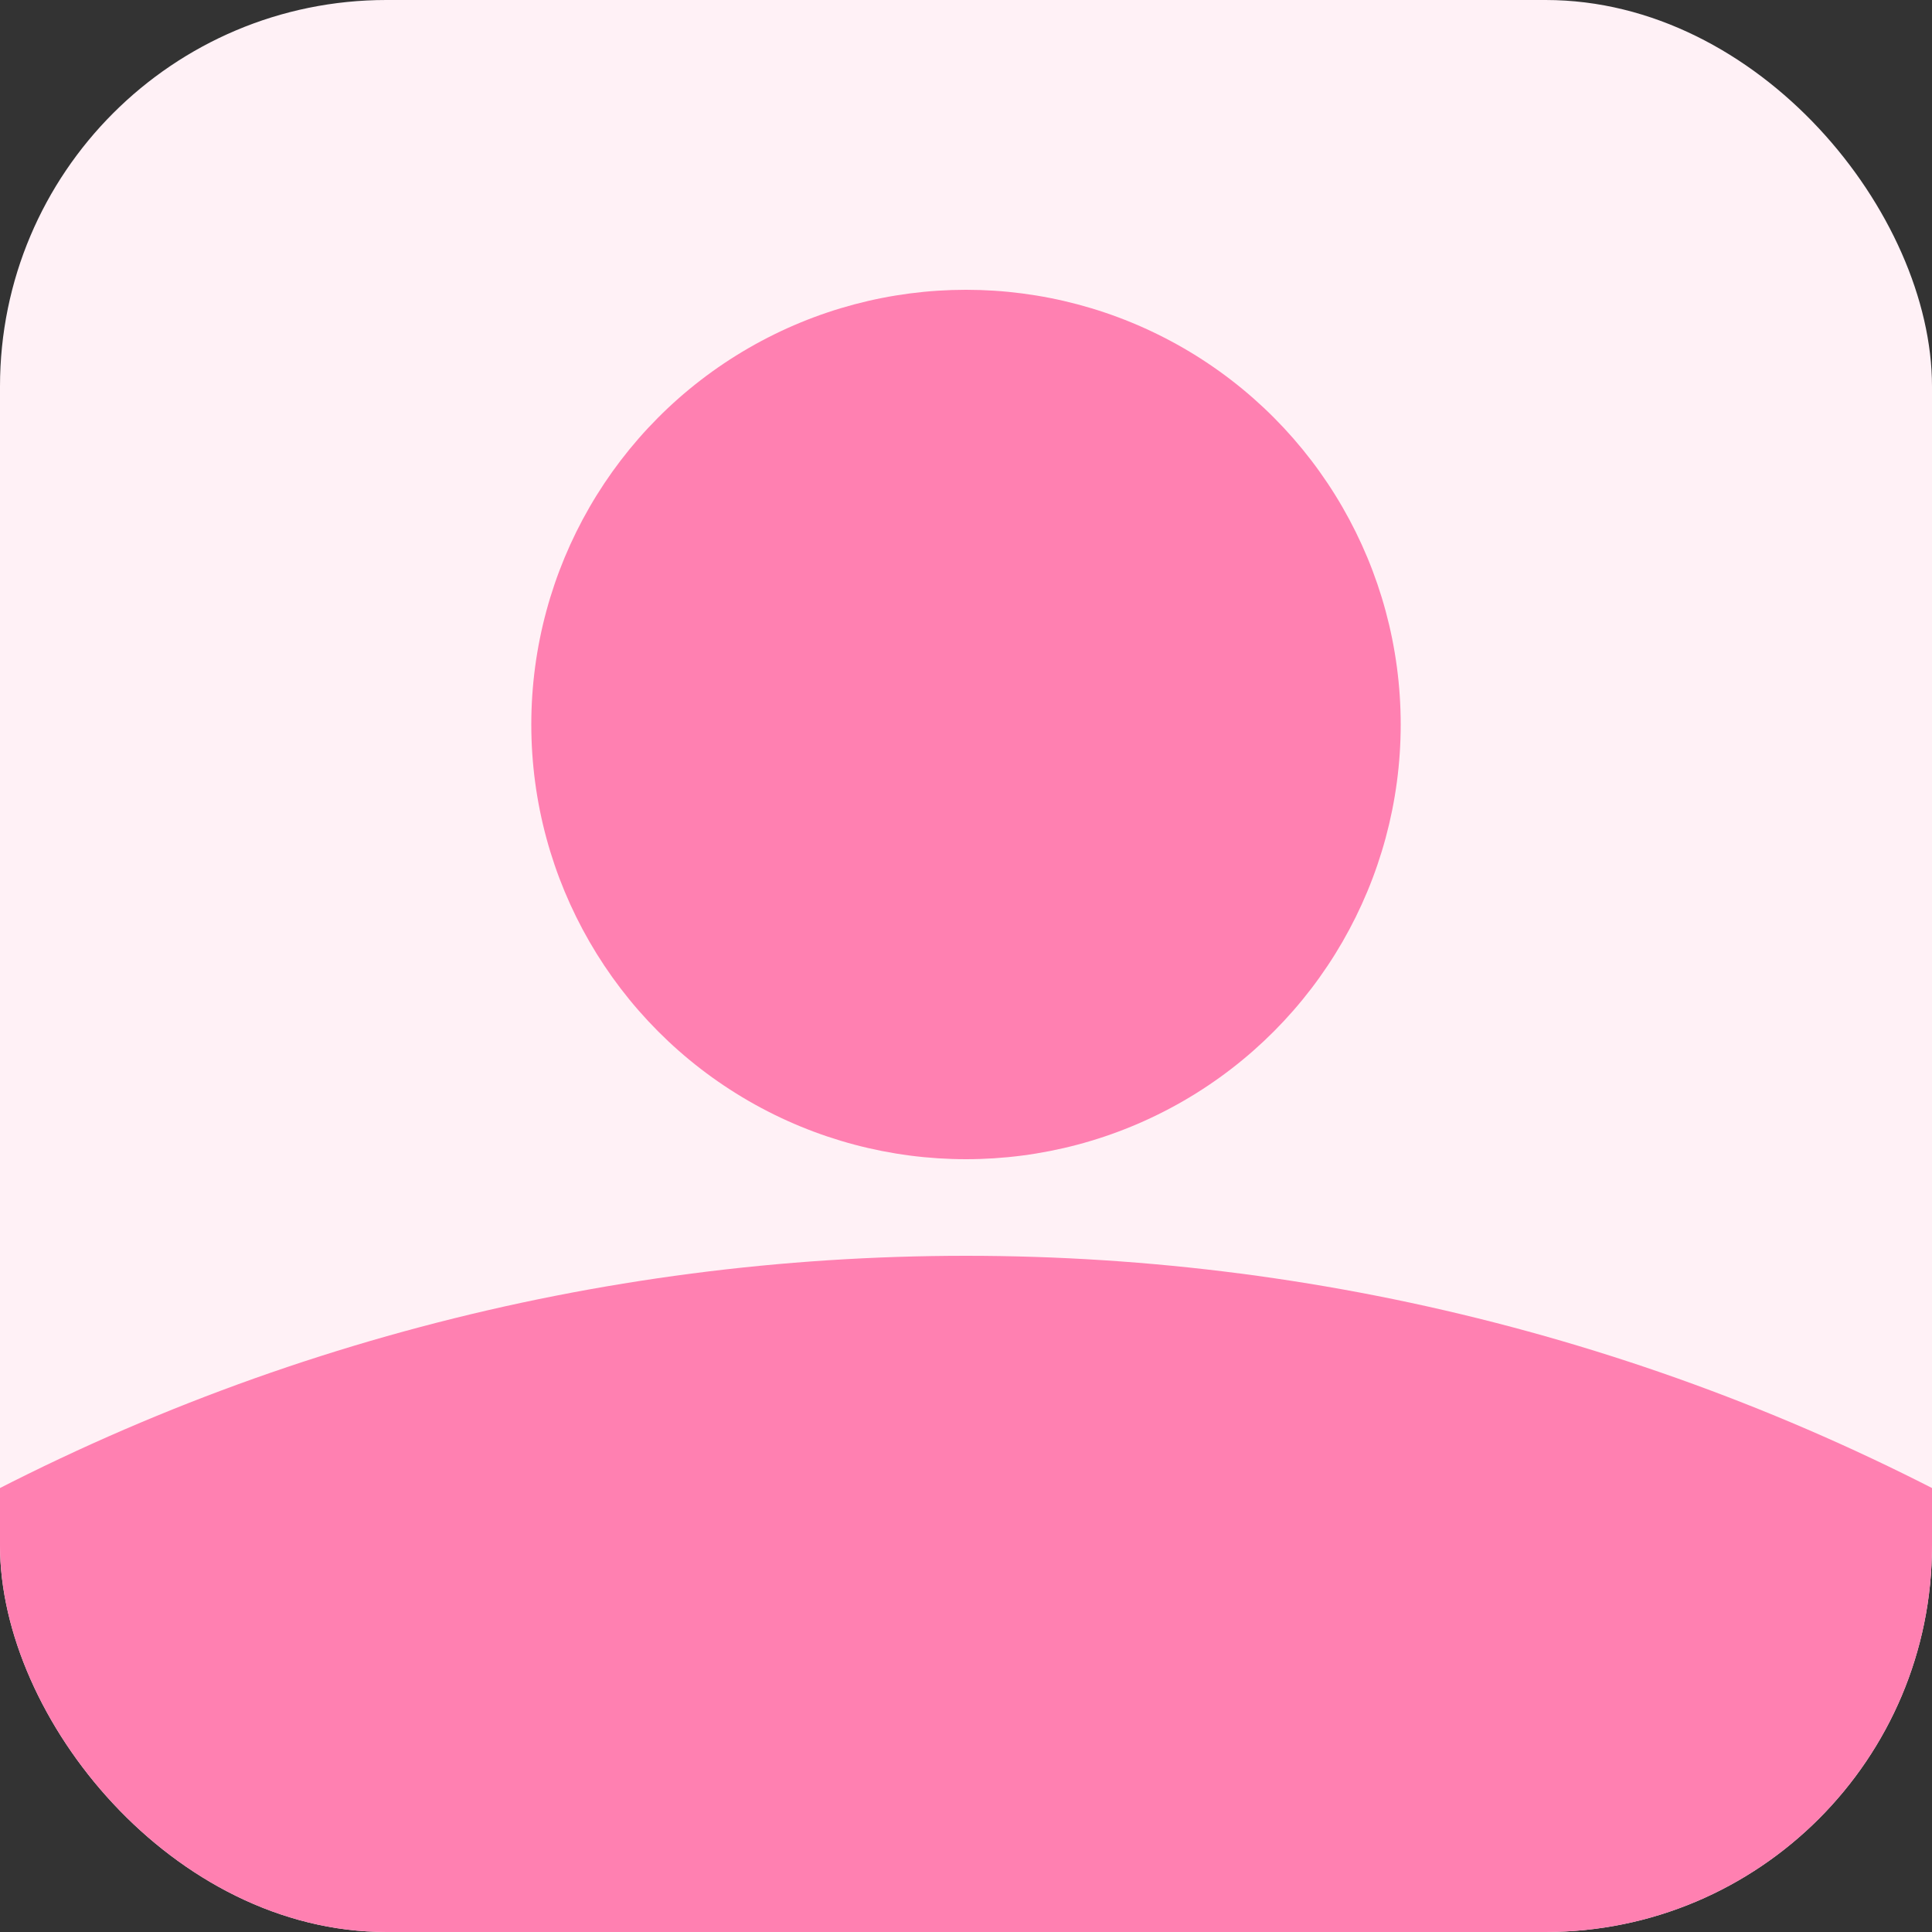 <svg width="44" height="44" viewBox="0 0 44 44" fill="none" xmlns="http://www.w3.org/2000/svg">
<rect x="0" y="0" width="44" height="44" fill="#333333" stroke="none"/>
<g clip-path="url(#clip0_960_5918)">
<rect width="44" height="44" rx="8.8" fill="#FFF1F6"/>
<circle cx="22" cy="16.5" r="9.9" fill="#FF80B1"/>
<circle cx="22" cy="77" r="48.4" fill="#FF80B1"/>
</g>
<defs>
<clipPath id="clip0_960_5918">
<rect width="44" height="44" rx="8.8" fill="white"/>
</clipPath>
</defs>
</svg>
